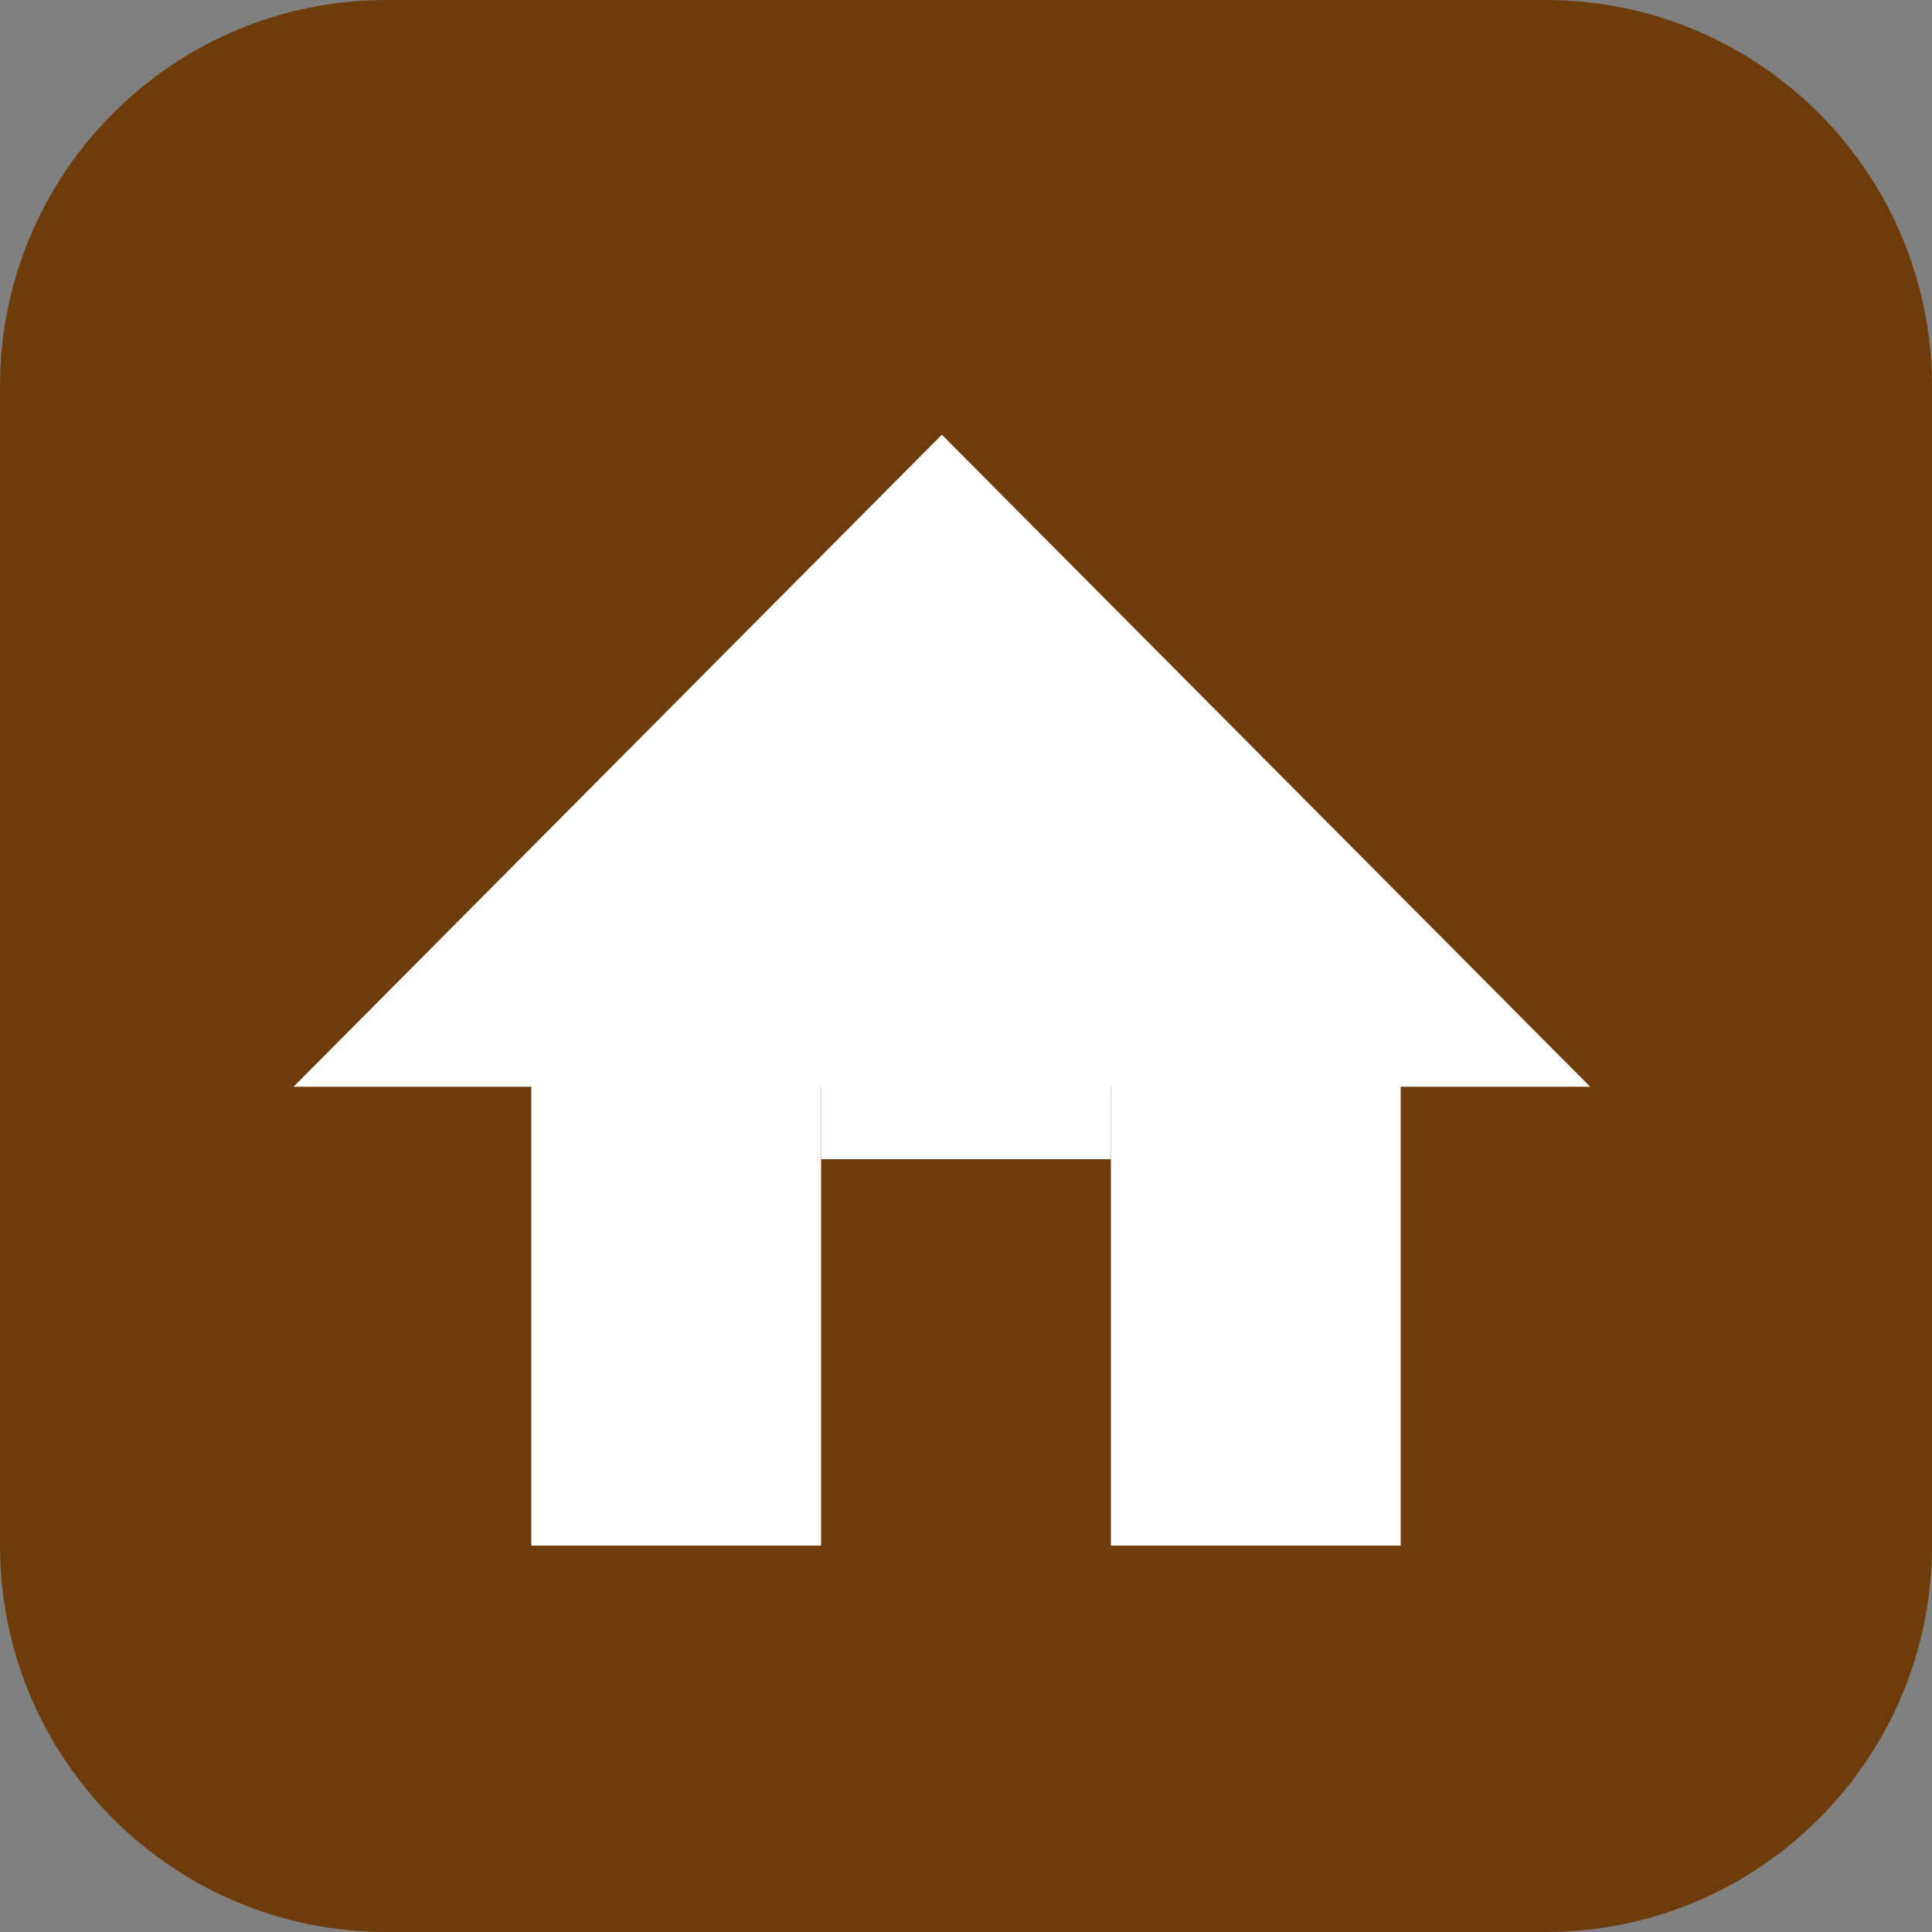 <svg width="40" height="40" viewBox="0 0 40 40" fill="none" xmlns="http://www.w3.org/2000/svg">
<rect x="0" y="0" width="40" height="40" fill="#808080" stroke="none"/>
<path d="M0 8C0 3.582 3.582 0 8 0H32C36.418 0 40 3.582 40 8V32C40 36.418 36.418 40 32 40H8C3.582 40 0 36.418 0 32V8Z" fill="#6E3C0B"/>
<path d="M19.5 9L32.923 22.5H6.077L19.5 9Z" fill="white"/>
<rect x="11" y="20" width="6" height="12" fill="white"/>
<rect x="23" y="20" width="6" height="12" fill="white"/>
<rect x="17" y="20" width="6" height="4" fill="white"/>
</svg>
